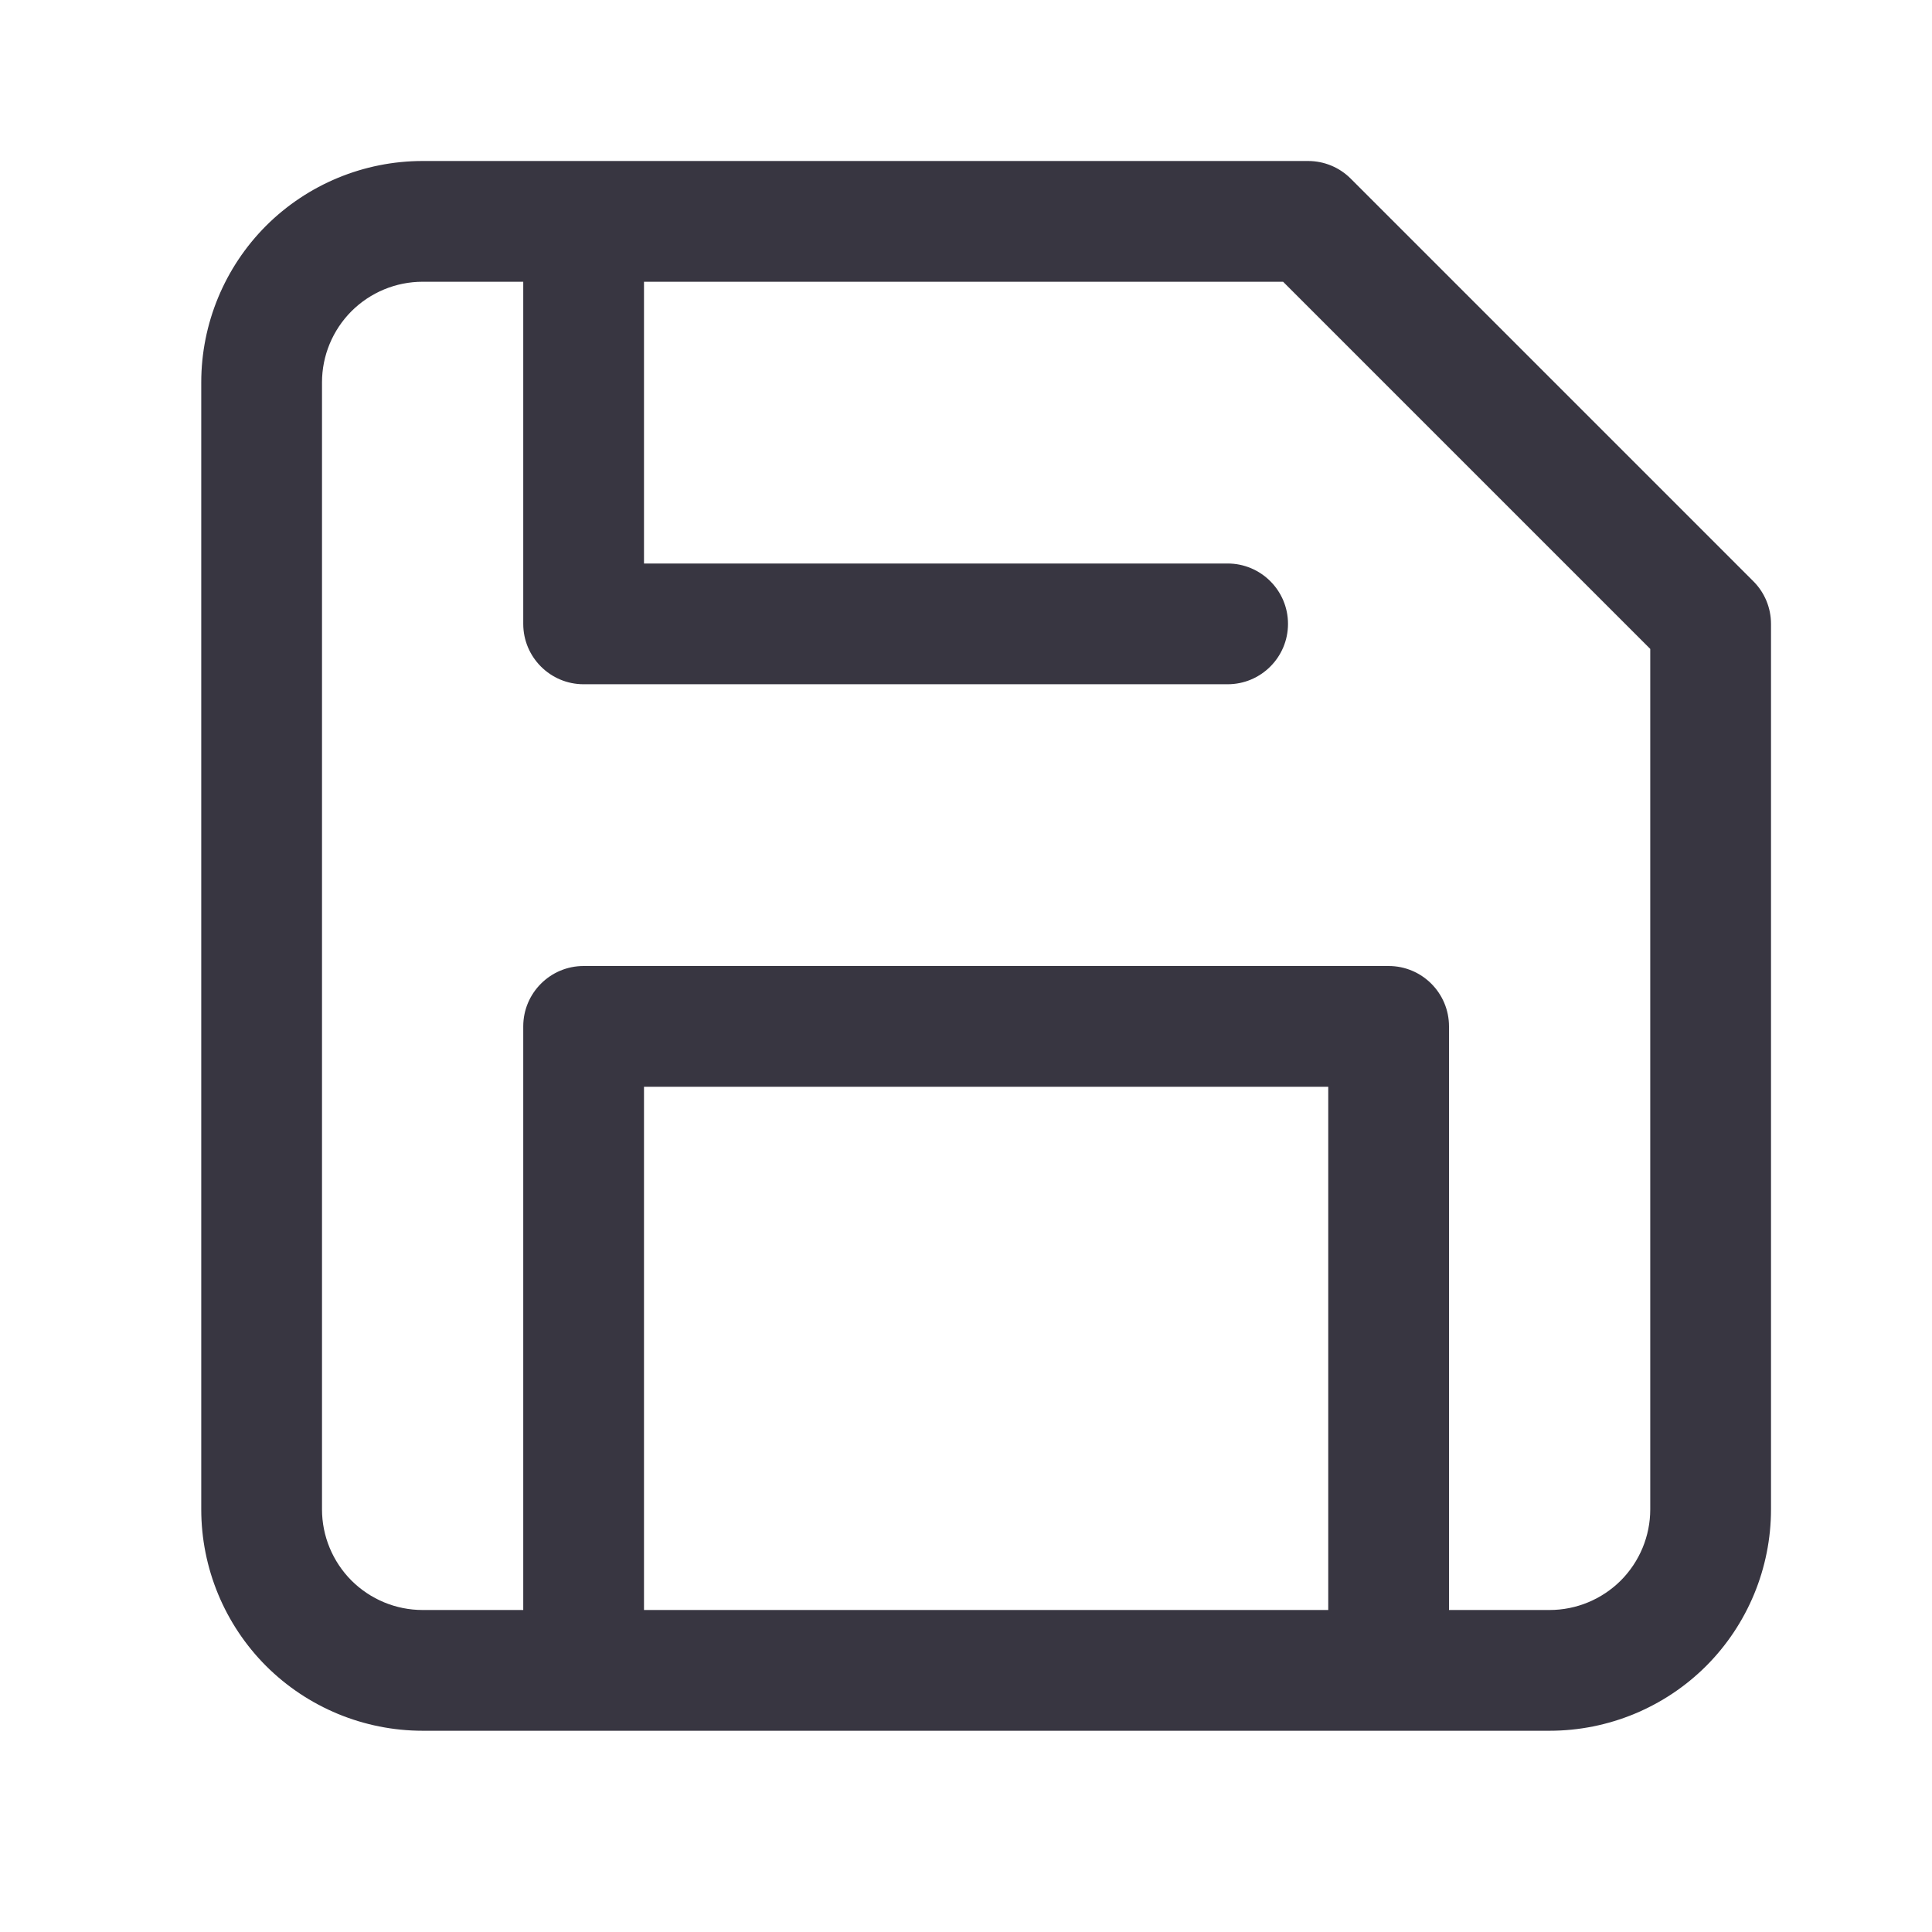 <svg width="24" height="24" viewBox="0 0 24 24" fill="none" xmlns="http://www.w3.org/2000/svg">
<path fill-rule="evenodd" clip-rule="evenodd" d="M5.25 3.5C4.918 3.5 4.601 3.632 4.366 3.866C4.132 4.101 4 4.418 4 4.75V18.75C4 19.081 4.132 19.399 4.366 19.634C4.601 19.868 4.918 20 5.25 20H6.5V12.75C6.5 12.336 6.836 12 7.25 12H17.25C17.664 12 18 12.336 18 12.75V20H19.25C19.581 20 19.899 19.868 20.134 19.634C20.368 19.399 20.5 19.081 20.5 18.75V8.061L15.939 3.5H8V7H15.25C15.664 7 16 7.336 16 7.75C16 8.164 15.664 8.5 15.25 8.5H7.25C6.836 8.5 6.5 8.164 6.5 7.75V3.5H5.25ZM5.25 2C4.521 2 3.821 2.29 3.305 2.805C2.79 3.321 2.5 4.021 2.5 4.75V18.75C2.5 19.479 2.79 20.179 3.305 20.695C3.821 21.21 4.521 21.5 5.25 21.5H19.25C19.979 21.5 20.679 21.21 21.195 20.695C21.71 20.179 22 19.479 22 18.75V7.75C22 7.551 21.921 7.36 21.78 7.22L16.78 2.22C16.64 2.079 16.449 2 16.25 2H5.25ZM16.5 20V13.5H8V20H16.5Z" fill="#383641"/>
</svg>
